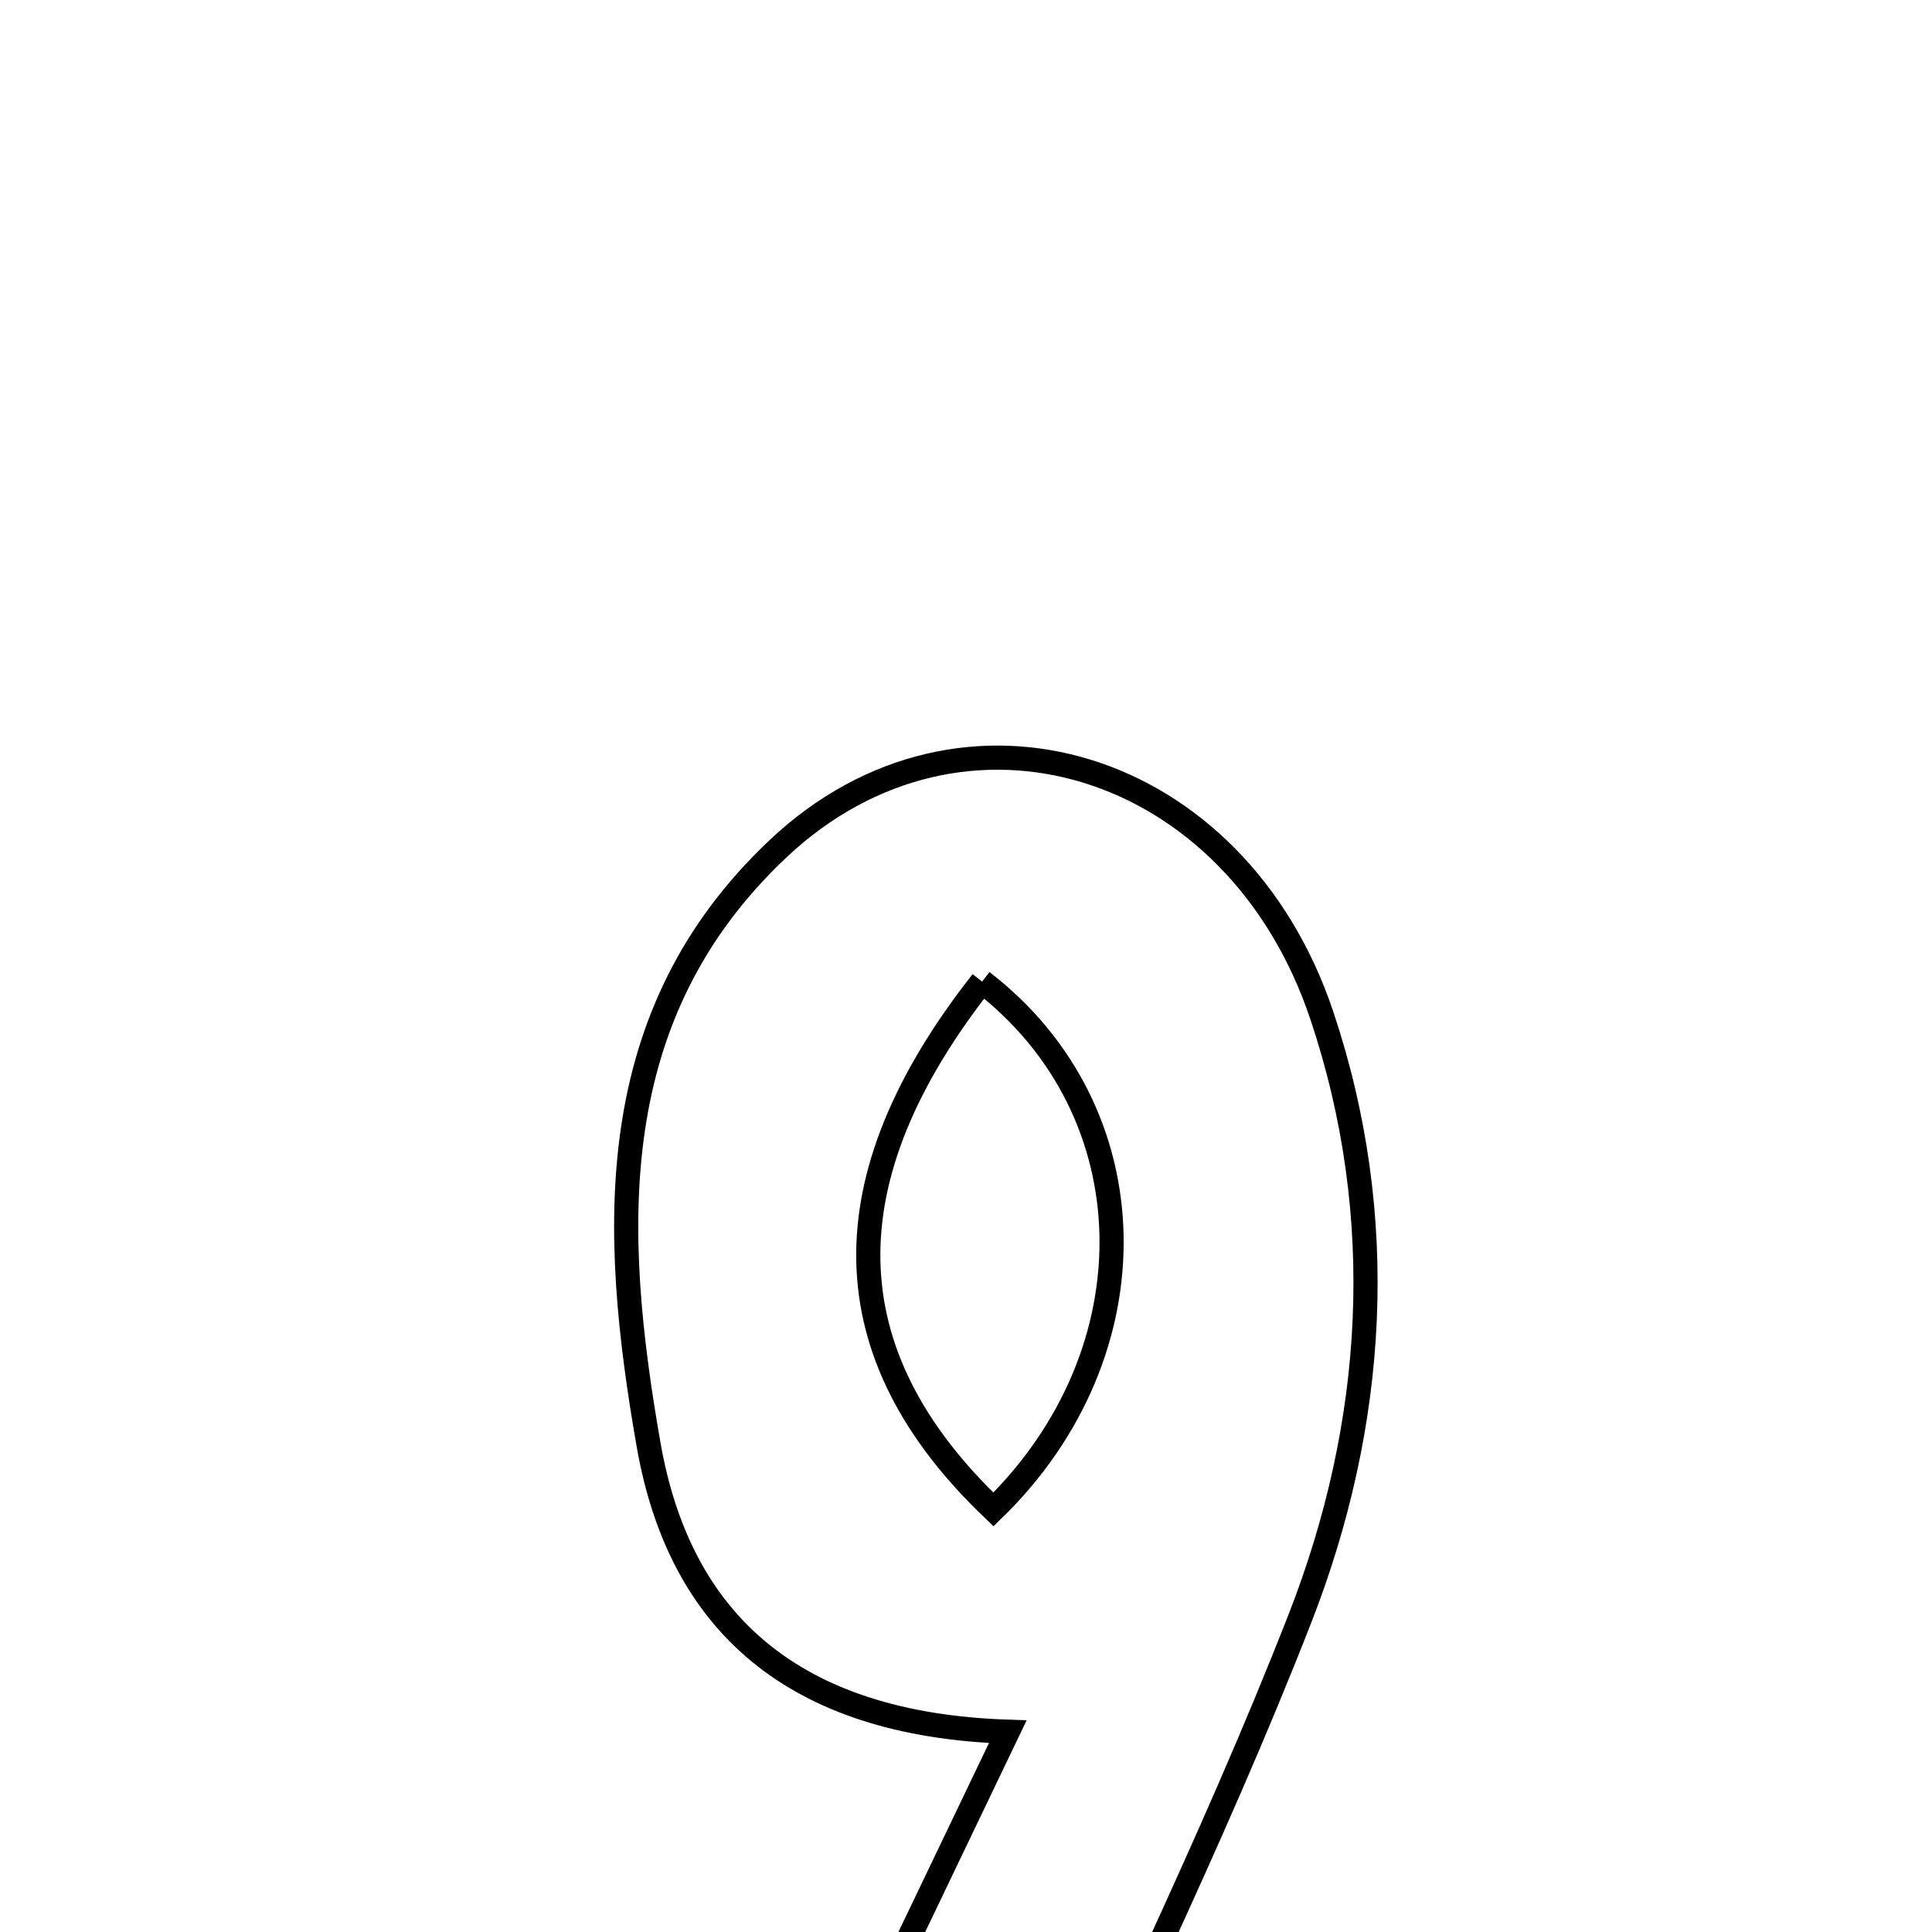 <svg xmlns="http://www.w3.org/2000/svg" viewBox="0.0 0.0 24.0 24.0" height="200px" width="200px"><path fill="none" stroke="black" stroke-width=".3" stroke-opacity="1.0"  filling="0" d="M9.672 10.537 C11.951 8.395 15.353 9.434 16.419 12.611 C17.261 15.122 17.092 17.694 16.145 20.114 C15.049 22.917 13.701 25.62 12.418 28.467 C11.394 28.512 10.474 28.552 9.117 28.611 C10.274 26.196 11.299 24.059 12.519 21.512 C9.842 21.423 8.44 20.145 8.056 17.941 C7.592 15.289 7.468 12.608 9.672 10.537"></path>
<path fill="none" stroke="black" stroke-width=".3" stroke-opacity="1.0"  filling="0" d="M12.2 12.194 C10.269 14.648 10.316 16.823 12.341 18.751 C14.352 16.792 14.288 13.801 12.2 12.194"></path></svg>